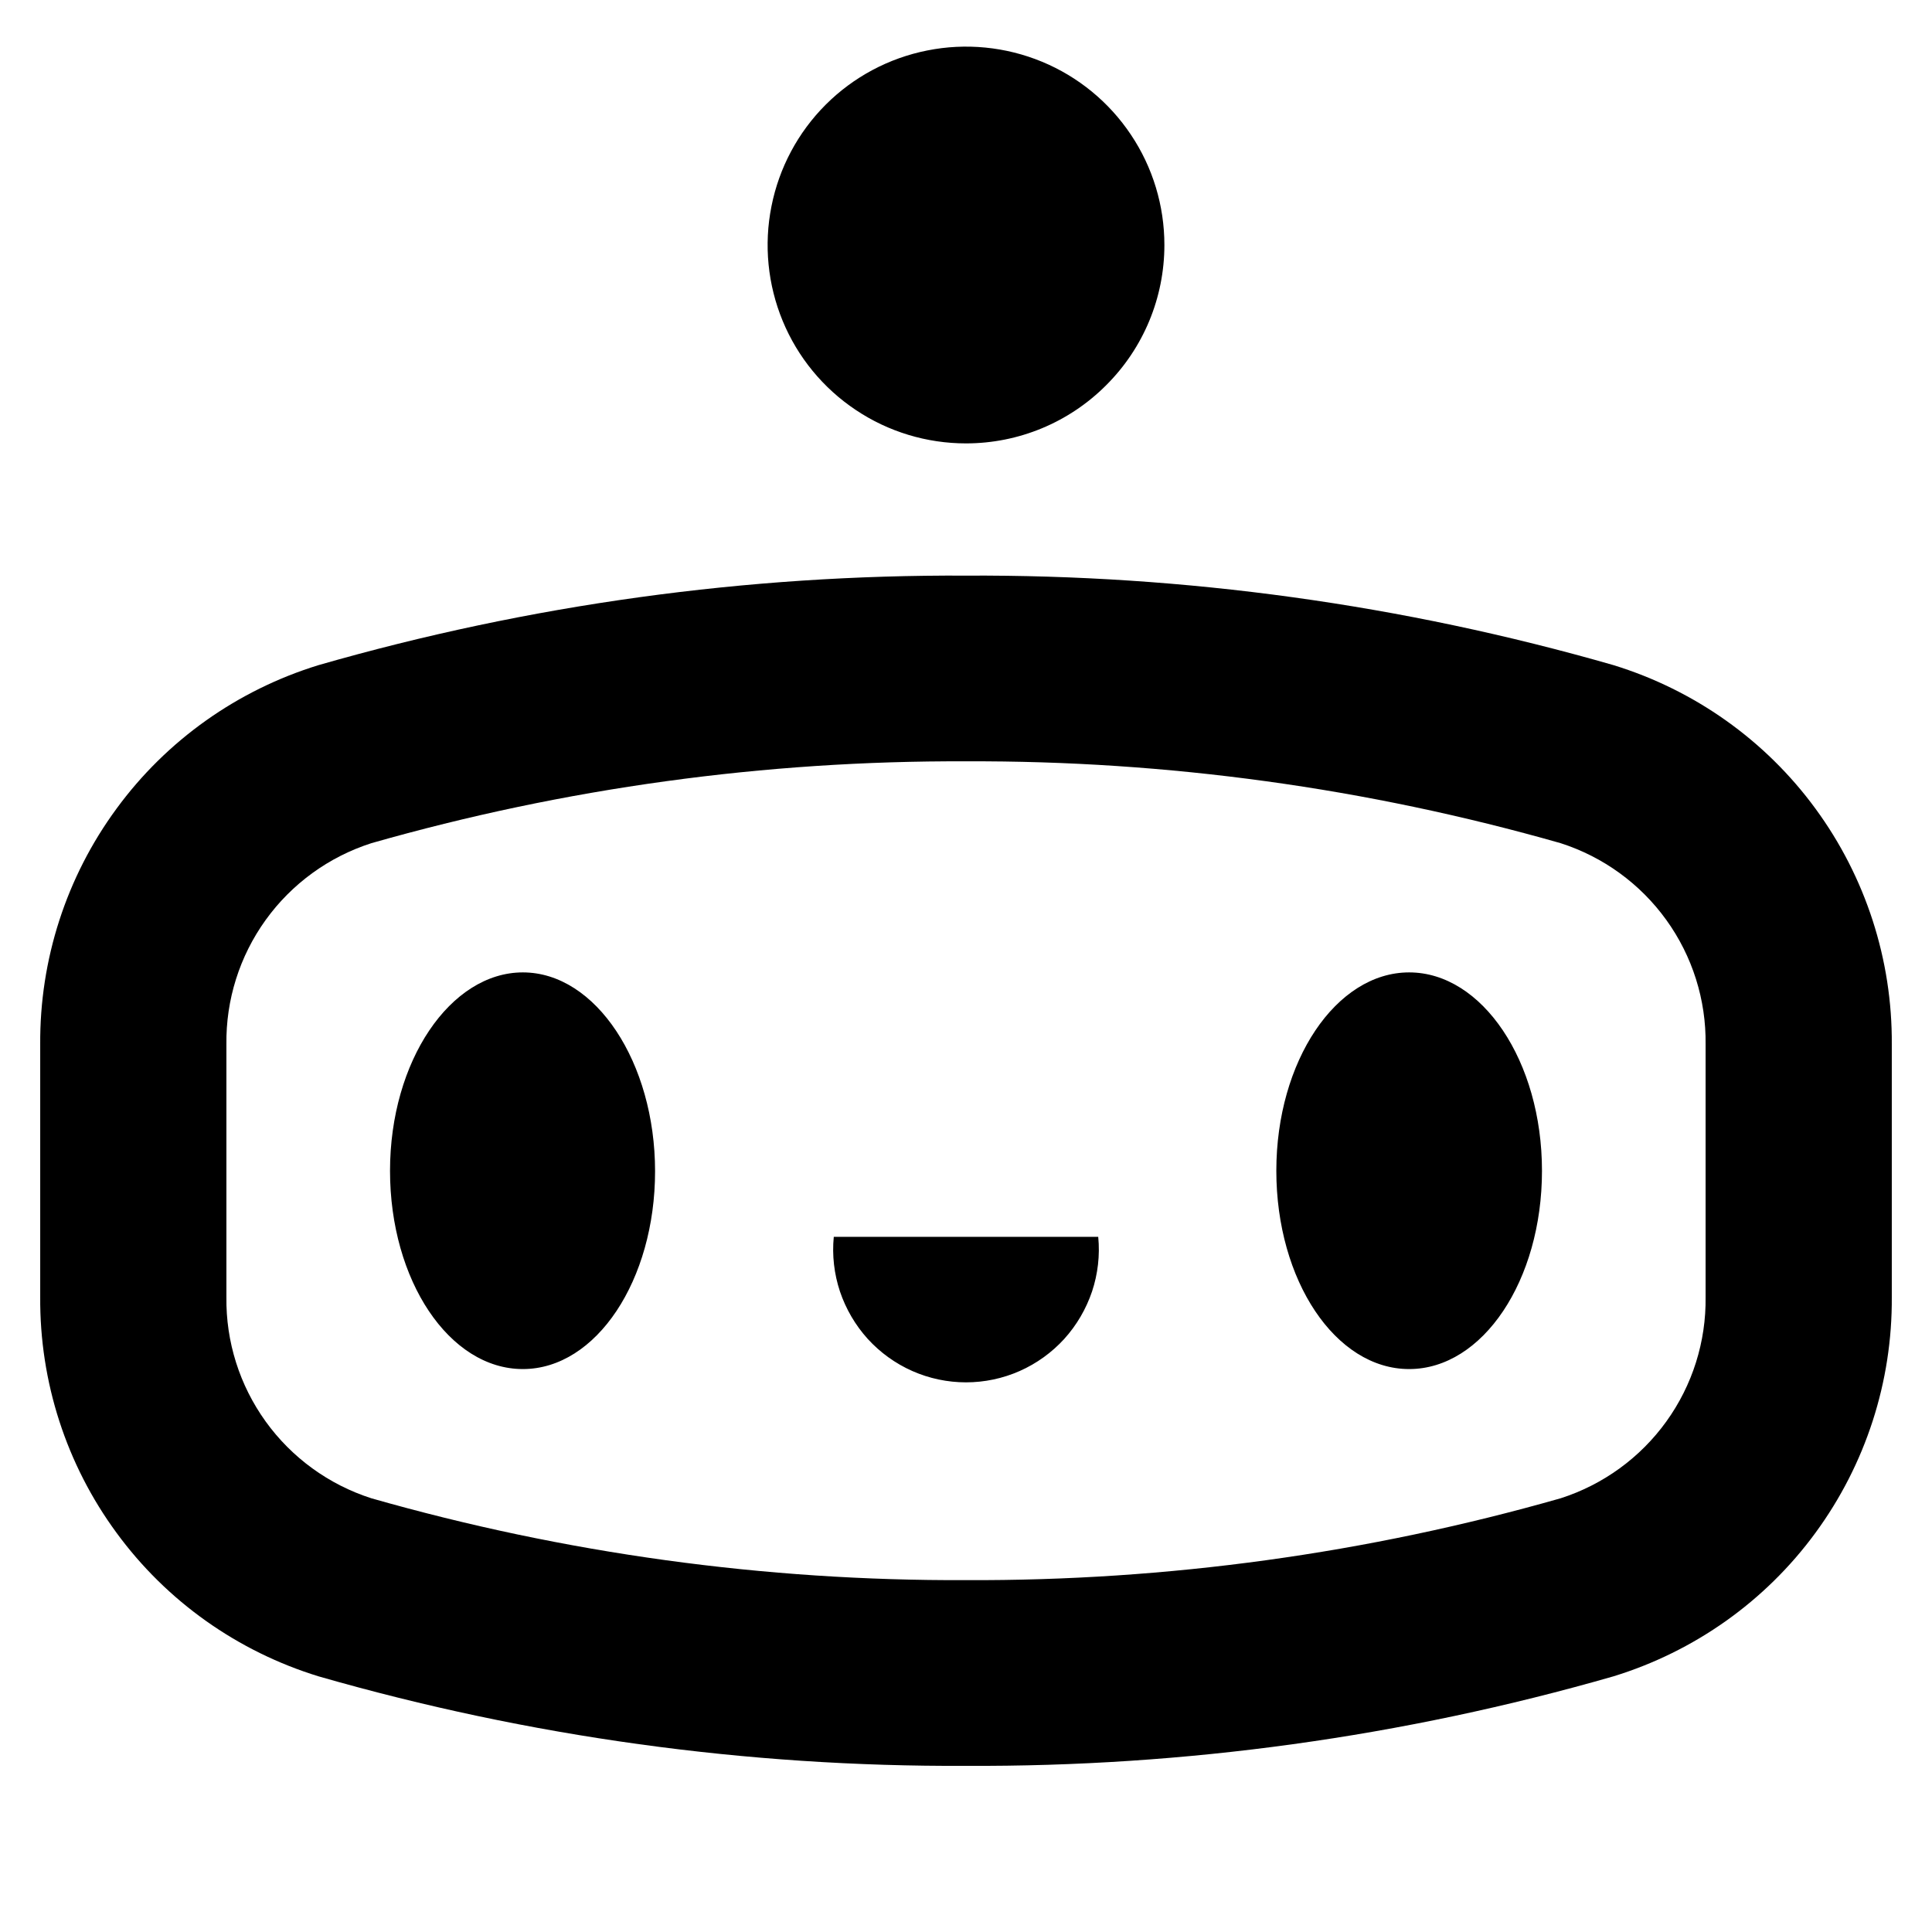 <svg width="16" height="16" viewBox="0 0 16 16" fill="none" xmlns="http://www.w3.org/2000/svg">
<path d="M8 3.672C7.675 3.672 7.357 3.576 7.087 3.395C6.817 3.215 6.606 2.958 6.482 2.658C6.358 2.358 6.325 2.027 6.389 1.708C6.452 1.39 6.608 1.097 6.838 0.867C7.068 0.637 7.361 0.481 7.679 0.418C7.998 0.354 8.329 0.387 8.629 0.511C8.929 0.635 9.186 0.846 9.366 1.116C9.547 1.386 9.643 1.704 9.643 2.029C9.643 2.465 9.47 2.882 9.161 3.19C8.853 3.499 8.436 3.672 8 3.672ZM4.33 8.053C3.73 8.053 3.23 8.788 3.23 9.696C3.23 10.604 3.721 11.338 4.33 11.338C4.939 11.338 5.425 10.6 5.425 9.7C5.425 8.8 4.934 8.053 4.33 8.053ZM11.67 8.053C11.065 8.053 10.57 8.788 10.57 9.696C10.57 10.604 11.06 11.338 11.67 11.338C12.28 11.338 12.77 10.603 12.77 9.696C12.77 8.789 12.275 8.053 11.67 8.053ZM8 6.305C6.335 6.298 4.676 6.526 3.075 6.983C2.723 7.096 2.416 7.319 2.2 7.619C1.984 7.919 1.87 8.28 1.875 8.65V10.741C1.87 11.111 1.984 11.472 2.2 11.772C2.416 12.072 2.723 12.295 3.075 12.408C4.676 12.865 6.335 13.093 8 13.086C9.665 13.093 11.323 12.865 12.925 12.408C13.277 12.295 13.584 12.072 13.8 11.772C14.016 11.472 14.13 11.111 14.125 10.741V8.65C14.13 8.28 14.016 7.919 13.8 7.619C13.584 7.319 13.277 7.096 12.925 6.983C11.323 6.526 9.665 6.298 8 6.305ZM8 4.767C9.813 4.758 11.618 5.007 13.361 5.508C14.032 5.714 14.62 6.13 15.035 6.697C15.45 7.263 15.672 7.948 15.667 8.65V10.741C15.672 11.443 15.45 12.128 15.035 12.694C14.62 13.261 14.032 13.677 13.361 13.883C11.618 14.384 9.813 14.633 8 14.624C6.187 14.633 4.382 14.384 2.639 13.883C1.968 13.677 1.38 13.261 0.965 12.694C0.549 12.128 0.328 11.443 0.333 10.741V8.65C0.328 7.948 0.549 7.263 0.965 6.697C1.38 6.13 1.968 5.714 2.639 5.508C4.382 5.007 6.187 4.758 8 4.767ZM6.905 10.243C6.89 10.396 6.908 10.55 6.956 10.695C7.005 10.84 7.083 10.974 7.186 11.088C7.289 11.201 7.415 11.292 7.555 11.354C7.695 11.416 7.847 11.448 8 11.448C8.153 11.448 8.305 11.416 8.445 11.354C8.585 11.292 8.711 11.201 8.814 11.088C8.917 10.974 8.995 10.84 9.044 10.695C9.092 10.55 9.11 10.396 9.095 10.243" fill="black"/>
</svg>
